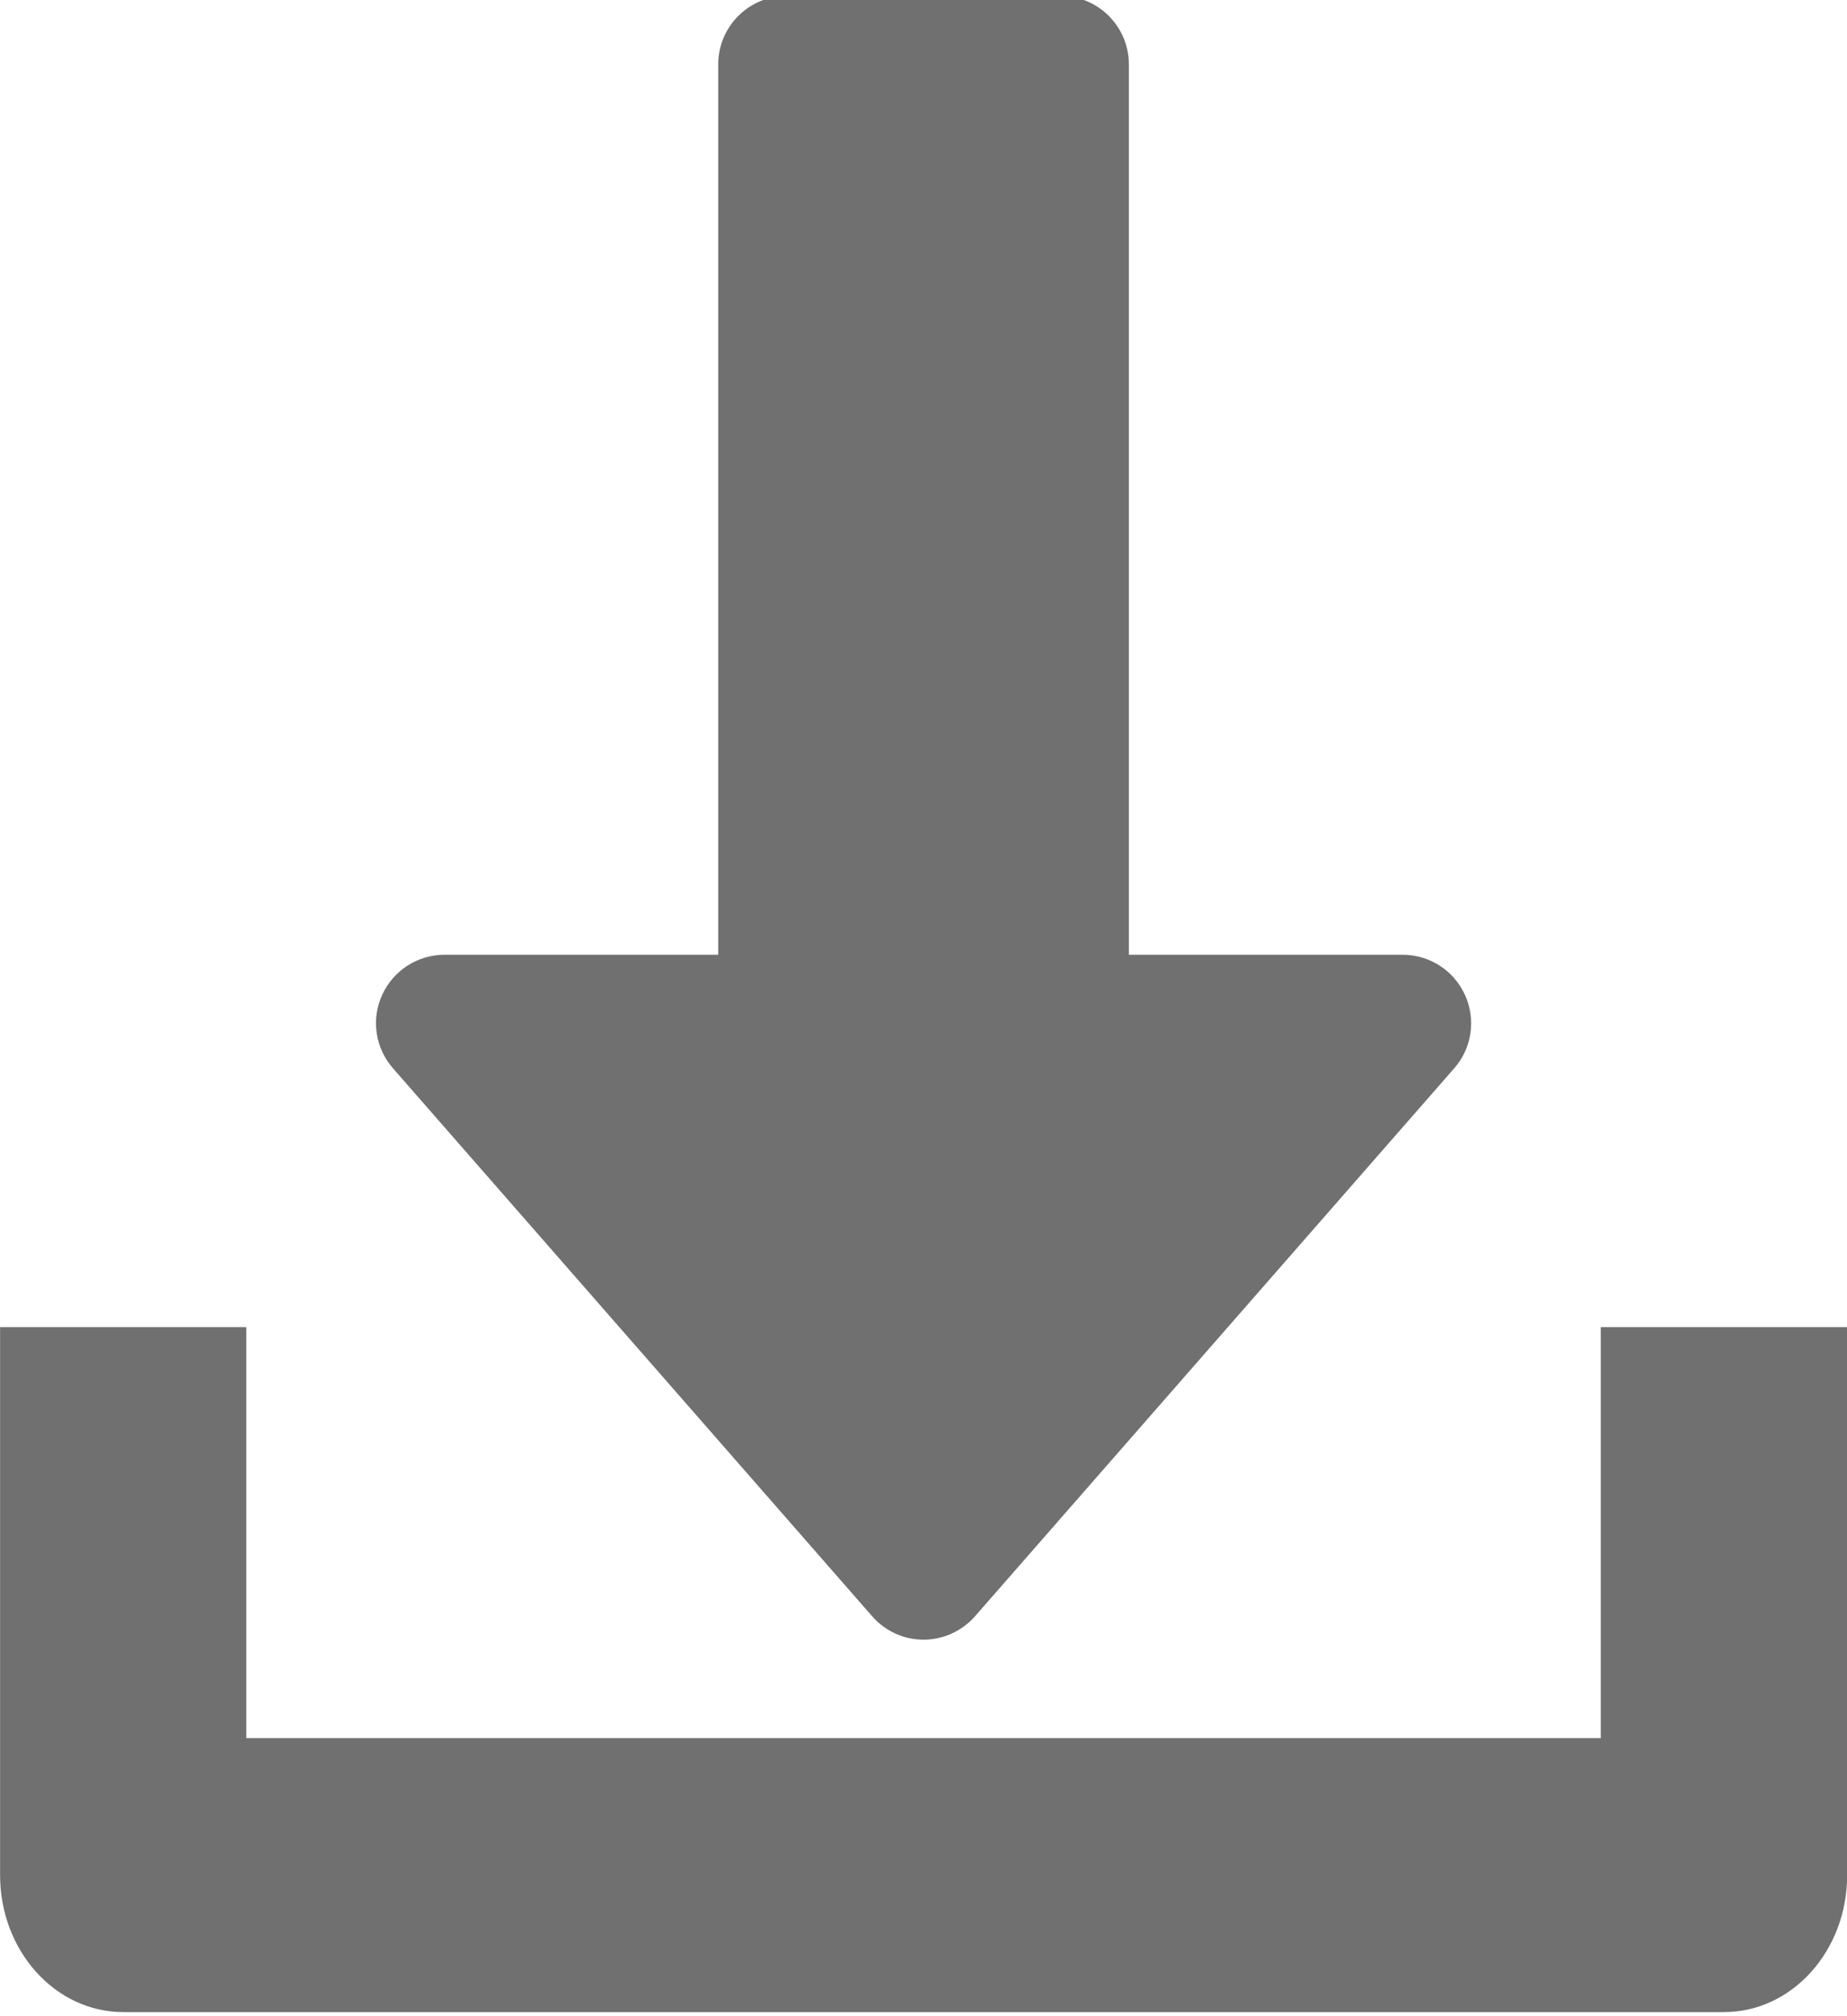 <?xml version="1.0" encoding="UTF-8"?>
<svg id="SVGDoc" width="22" height="24" xmlns="http://www.w3.org/2000/svg" version="1.1" xmlns:xlink="http://www.w3.org/1999/xlink" xmlns:avocode="https://avocode.com/" viewBox="0 0 22 24"><defs></defs><desc>Generated with Avocode.</desc><g><g><title>download</title><g><title>Group 126</title><g><title>Group 125</title><g><title>Path 10</title><path d="M17.449,11.843c-0.132,-0.292 -0.422,-0.478 -0.742,-0.478h-3.261v0v-10.599c0,-0.45 -0.365,-0.815 -0.815,-0.815h-3.261c-0.45,0 -0.815,0.365 -0.815,0.815v10.599v0h-3.261c-0.32,0 -0.61,0.188 -0.742,0.478c-0.134,0.292 -0.082,0.633 0.129,0.874l5.707,6.522c0.155,0.178 0.378,0.279 0.613,0.279c0.235,0 0.458,-0.103 0.613,-0.279l5.707,-6.522c0.212,-0.24 0.261,-0.582 0.129,-0.874z" fill="#707070" fill-opacity="1"></path></g></g></g><g><title>Group 128</title><g><title>Group 127</title><g><title>Path 11</title><path d="M19.067,15.798v0v4.892v0h-16.133v0v-4.892v0h-2.933v0v6.522c0,0.902 0.657,1.631 1.467,1.631h19.067c0.811,0 1.467,-0.729 1.467,-1.631v-6.522v0z" fill="#707070" fill-opacity="1"></path></g></g></g></g></g></svg>